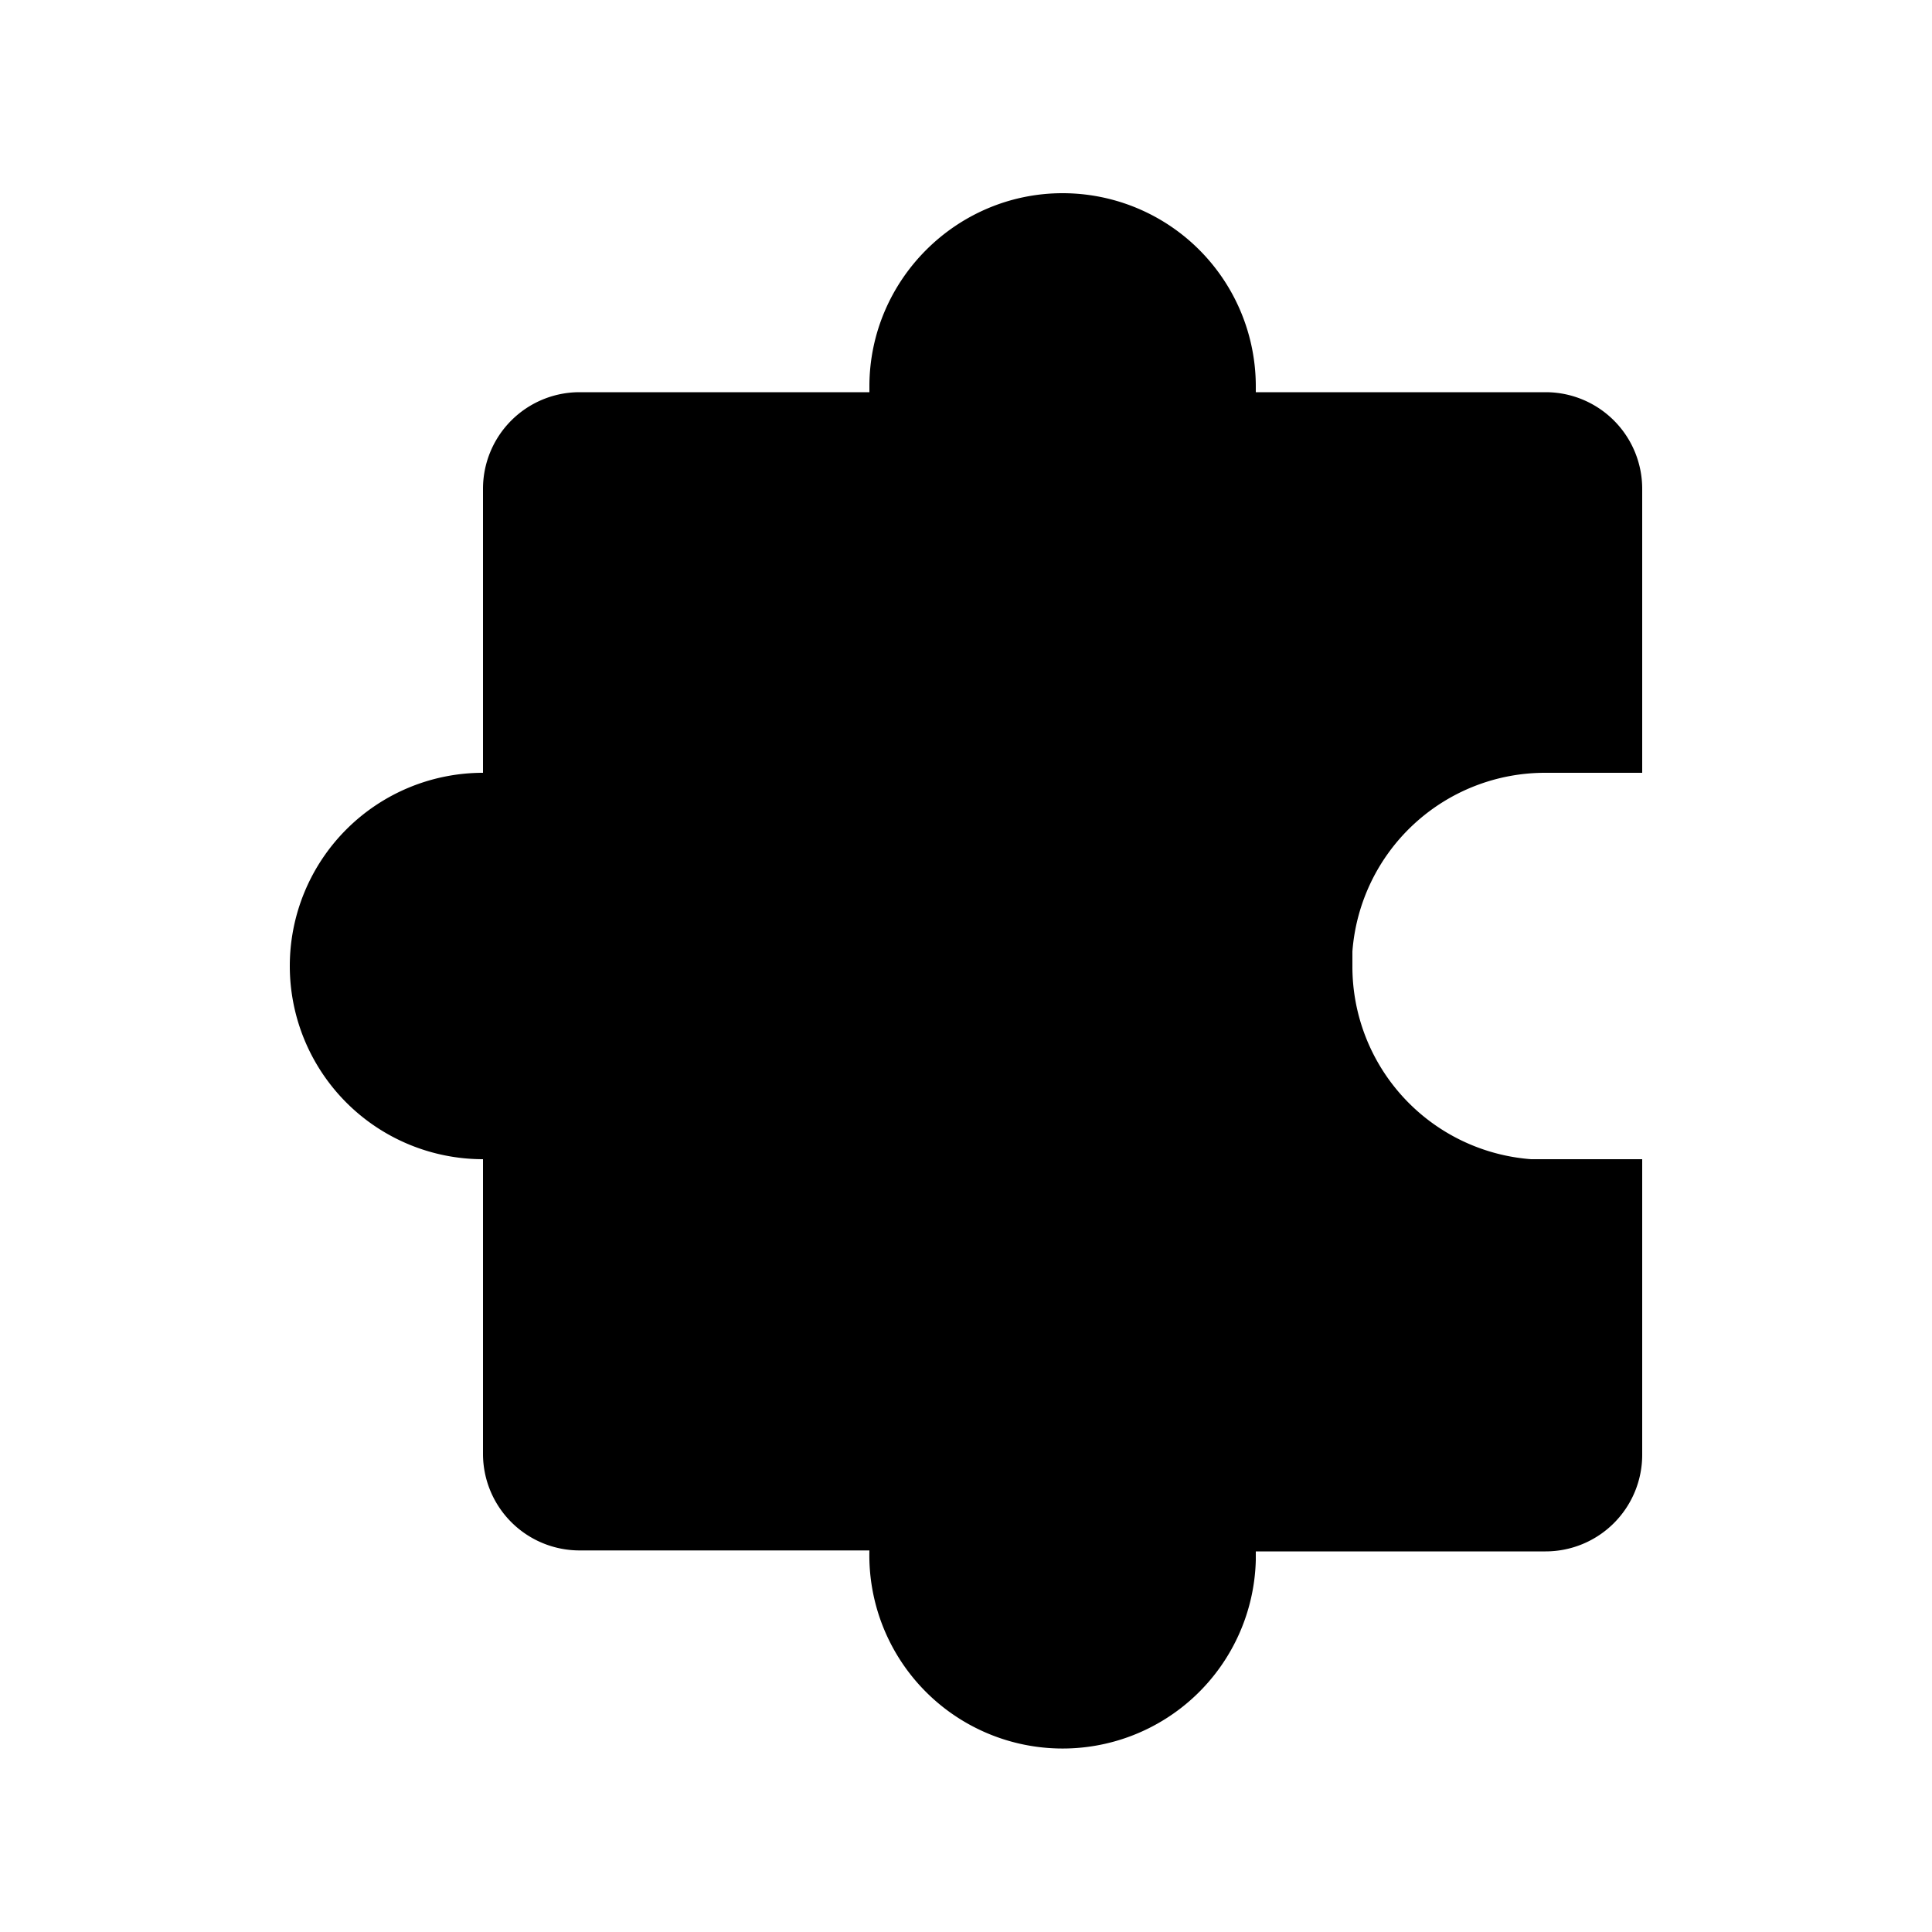 <svg width="20" height="20" viewBox="0 0 20 20" xmlns="http://www.w3.org/2000/svg"><path d="M11 2a2 2 0 0 1 2 2v.06h3a1 1 0 0 1 1 1V8h-1a2 2 0 0 0-2 1.85V10a2 2 0 0 0 1.85 2H17v3.06a1 1 0 0 1-1 1h-3v.09a2 2 0 0 1-4-.1H6a1 1 0 0 1-1-1V12a2 2 0 1 1 0-4V5.06a1 1 0 0 1 1-1h3V4c0-1.1.9-2 2-2Z"/></svg>